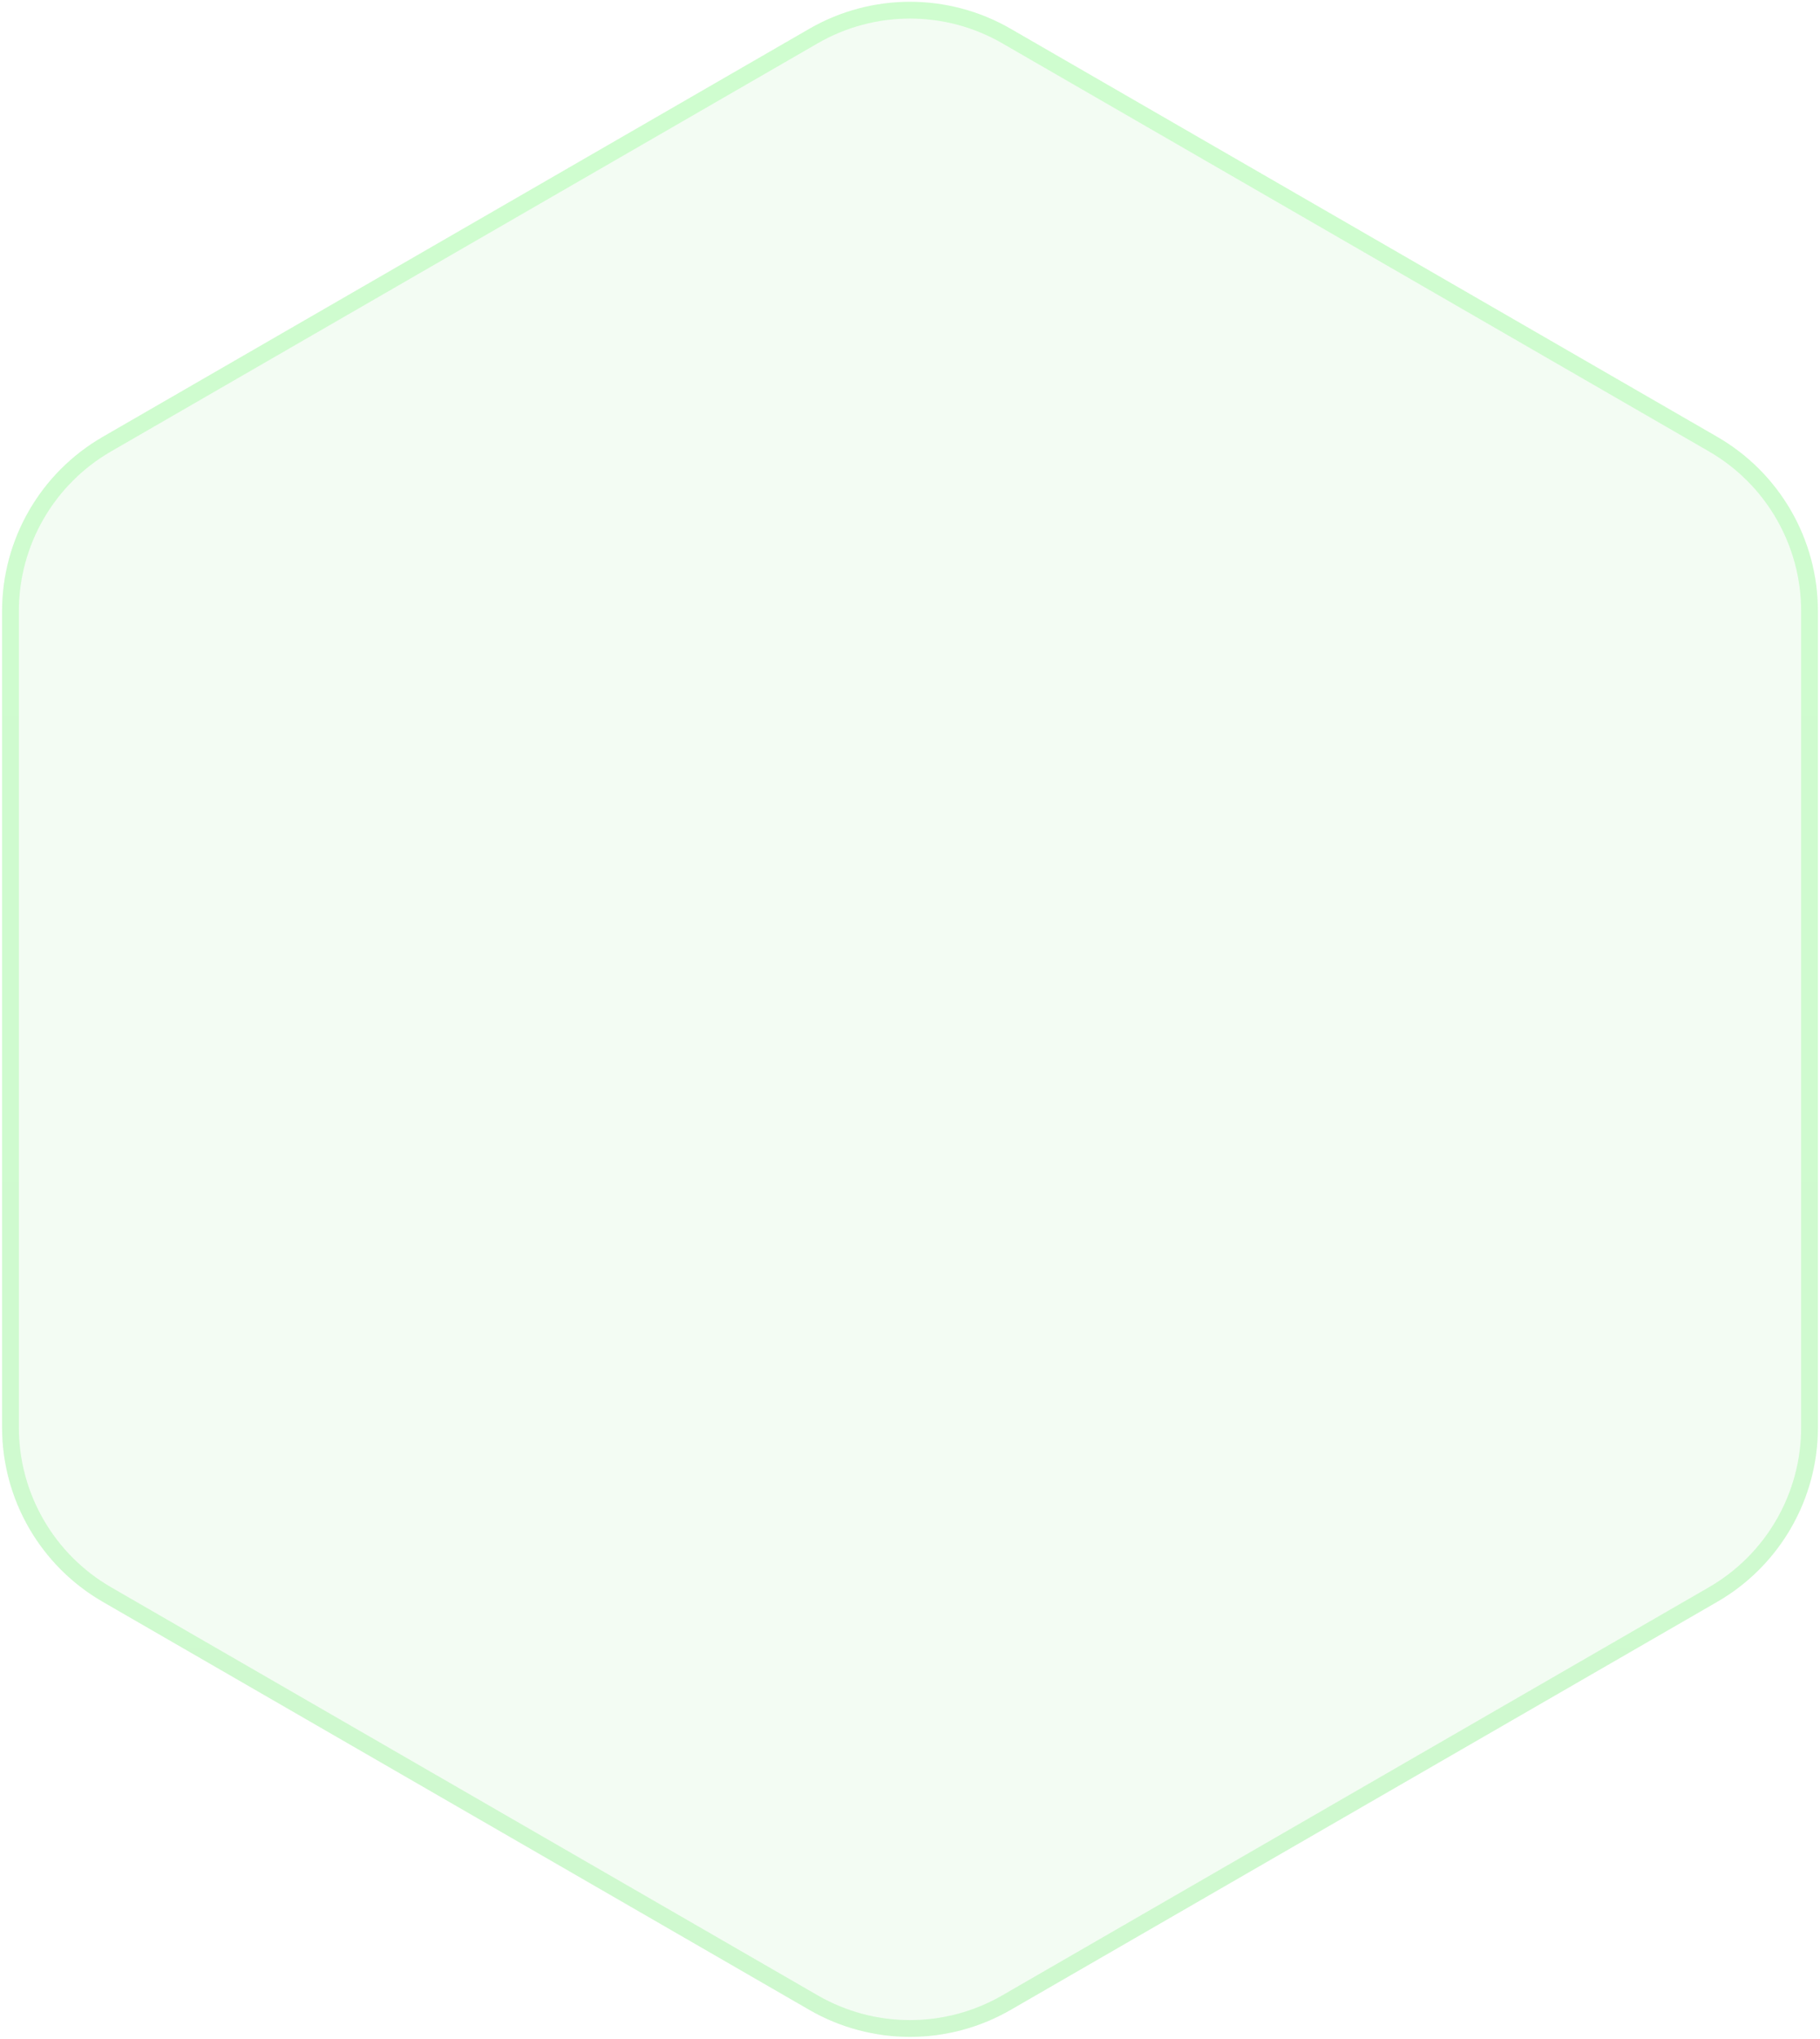    <svg width="434" height="486" viewBox="0 0 434 486" fill="none" xmlns="http://www.w3.org/2000/svg">
<g filter="url(#filter0_b_83_109)">
<path d="M193 6.856C207.851 -1.718 226.149 -1.718 241 6.856L409.506 104.144C424.358 112.718 433.506 128.564 433.506 145.713V340.287C433.506 357.436 424.358 373.282 409.506 381.856L241 479.144C226.149 487.718 207.851 487.718 193 479.144L24.494 381.856C9.642 373.282 0.494 357.436 0.494 340.287V145.713C0.494 128.564 9.642 112.718 24.494 104.144L193 6.856Z" fill="#00BE00" fill-opacity="0.05"/>
<path d="M240 8.588L408.506 105.876C422.739 114.093 431.506 129.279 431.506 145.713V340.287C431.506 356.721 422.739 371.907 408.506 380.124L240 477.412C225.768 485.629 208.232 485.629 194 477.412L25.494 380.124C11.261 371.907 2.494 356.721 2.494 340.287V145.713C2.494 129.279 11.261 114.093 25.494 105.876L194 8.588C208.232 0.371 225.768 0.371 240 8.588Z" stroke="url(#paint0_linear_83_109)" stroke-opacity="0.15" stroke-width="4"/>
</g>
<defs>
<filter id="filter0_b_83_109" x="-23.506" y="-23.574" width="481.013" height="533.148" filterUnits="userSpaceOnUse" color-interpolation-filters="sRGB">
<feFlood flood-opacity="0" result="BackgroundImageFix"/>
<feGaussianBlur in="BackgroundImage" stdDeviation="12"/>
<feComposite in2="SourceAlpha" operator="in" result="effect1_backgroundBlur_83_109"/>
<feBlend mode="normal" in="SourceGraphic" in2="effect1_backgroundBlur_83_109" result="shape"/>
</filter>
<linearGradient id="paint0_linear_83_109" x1="217" y1="-7" x2="217" y2="493" gradientUnits="userSpaceOnUse">
<stop stop-color="#00FE00"/>
<stop offset="1" stop-color="#00E000"/>
</linearGradient>
</defs>
</svg>
